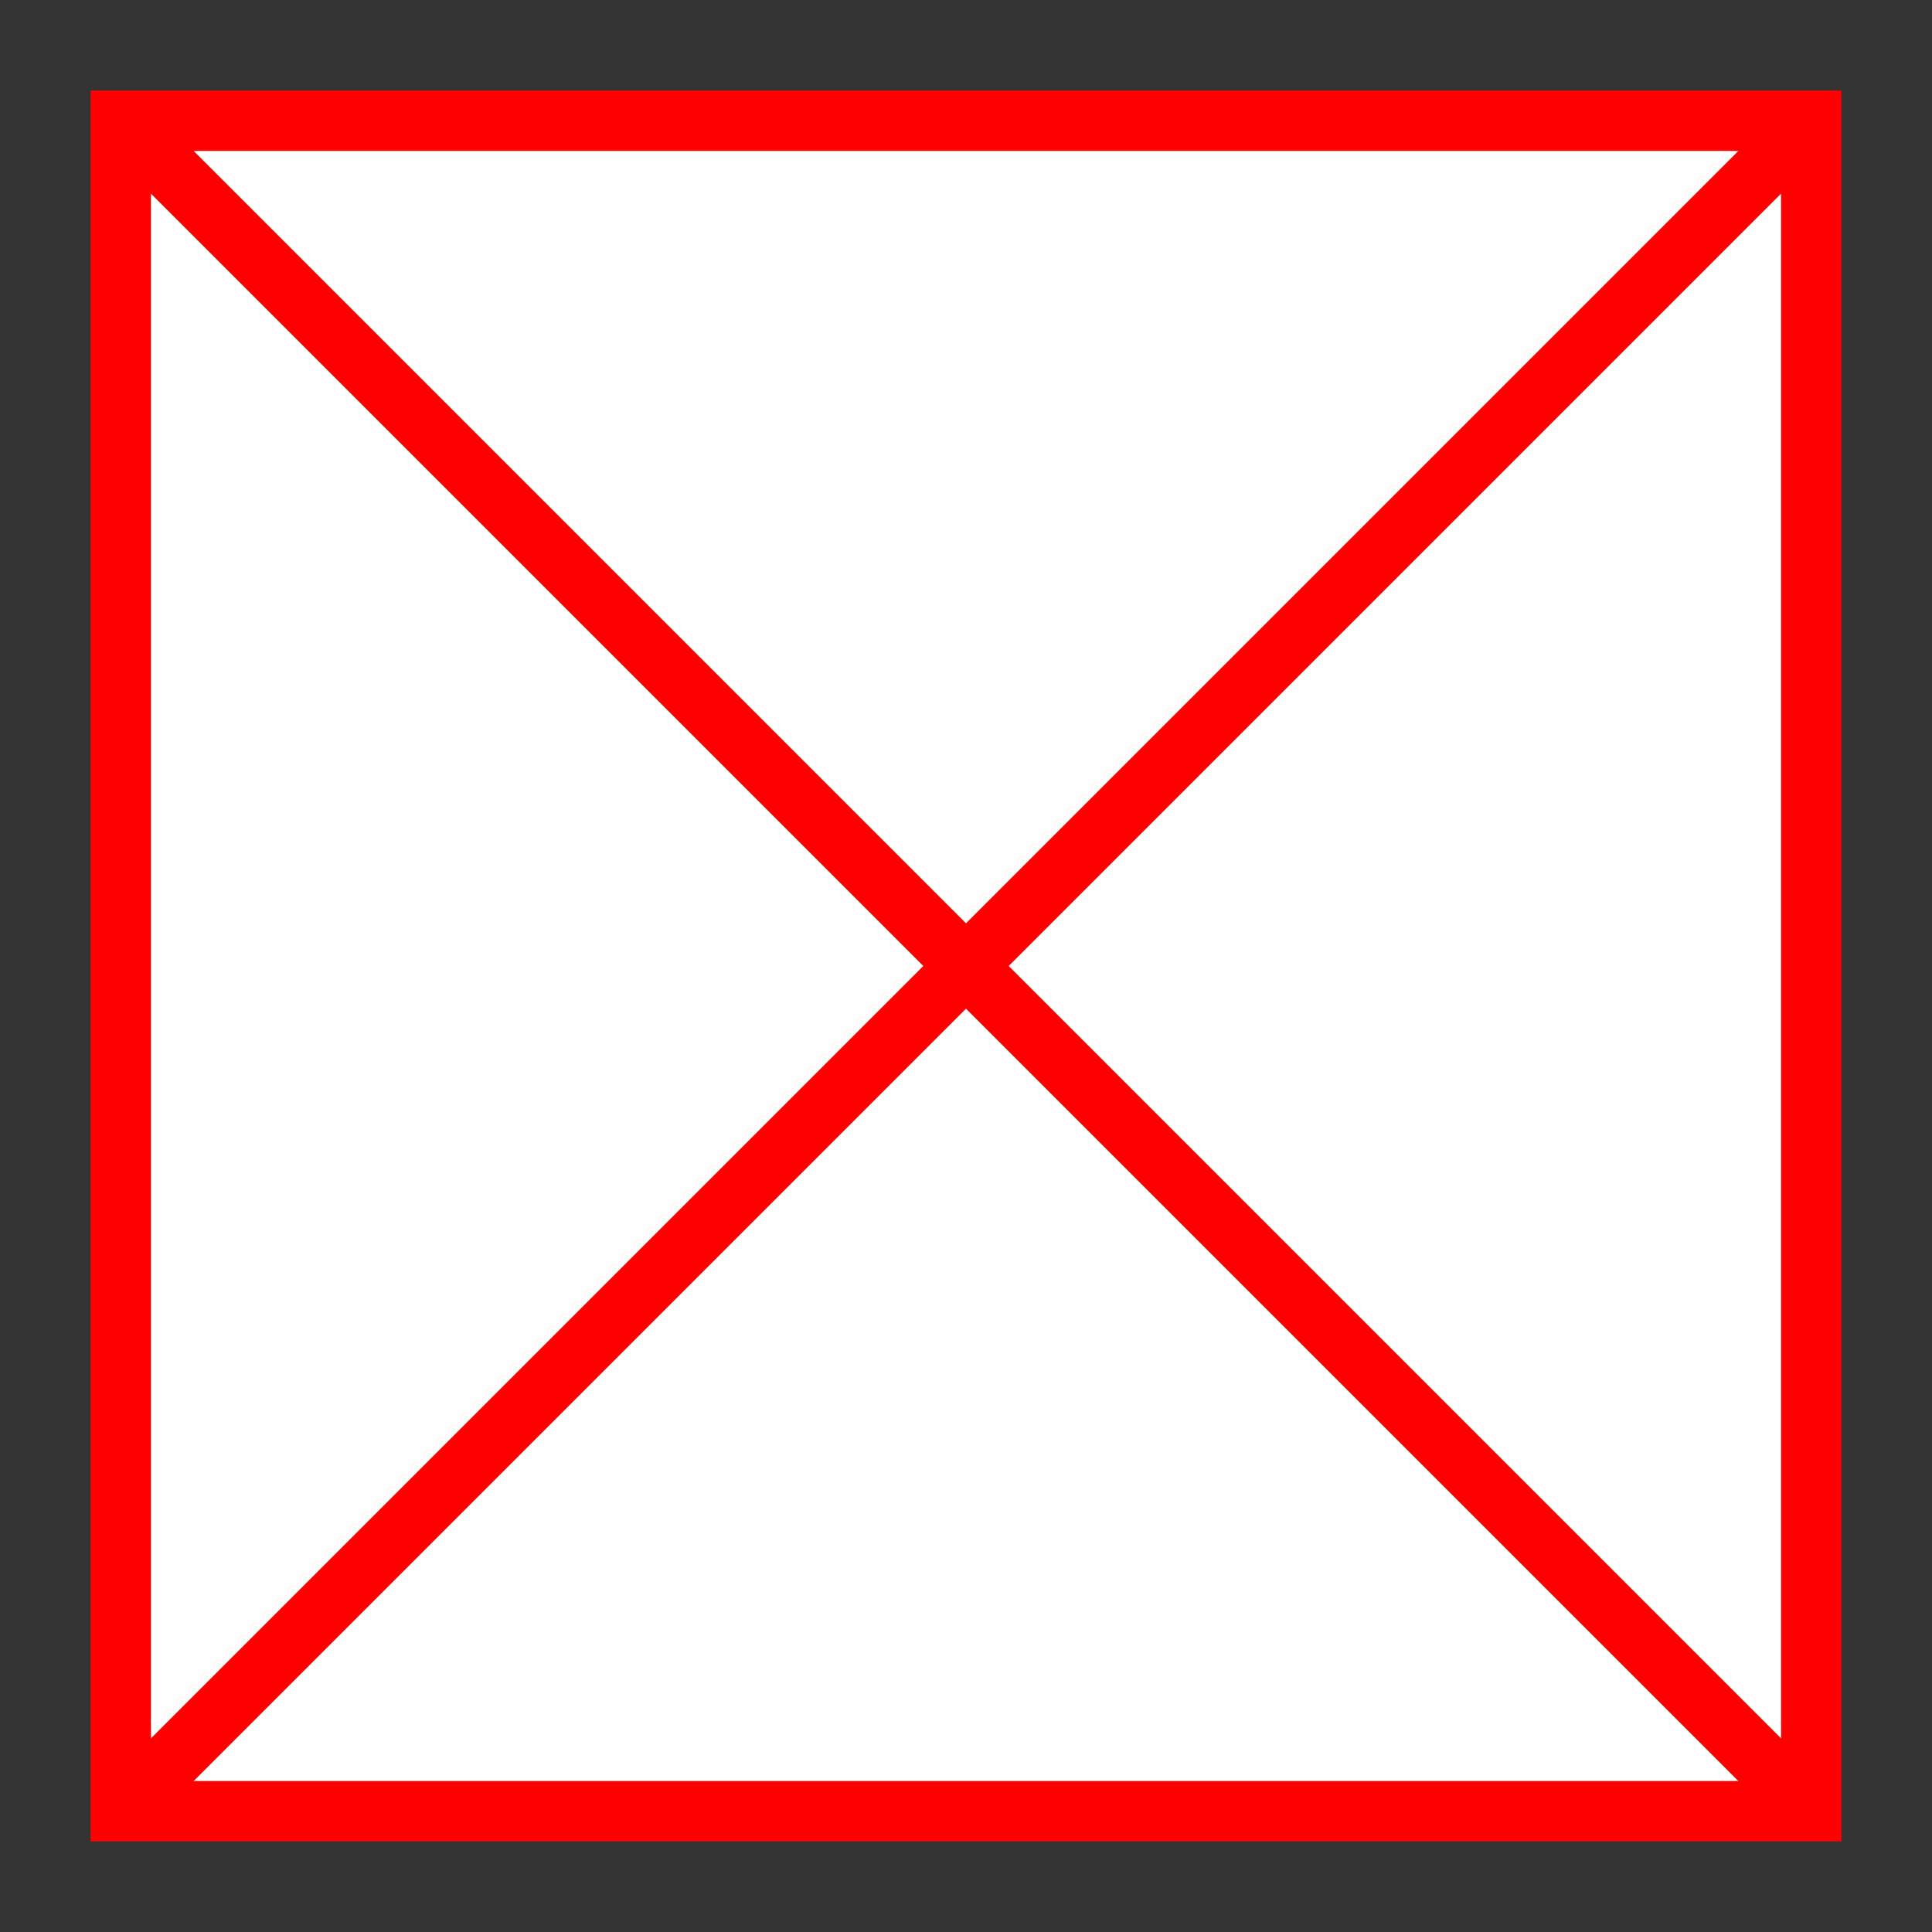 <svg xmlns="http://www.w3.org/2000/svg" viewBox="0 0 32 32">
  <rect x="0" y="0" width="32" height="32" fill="#333333" stroke="none"/>
  <path fill="white" stroke="red" d="M30 2 2 30M2 2l28 28M2 2v28h28V2z"/>
</svg>
